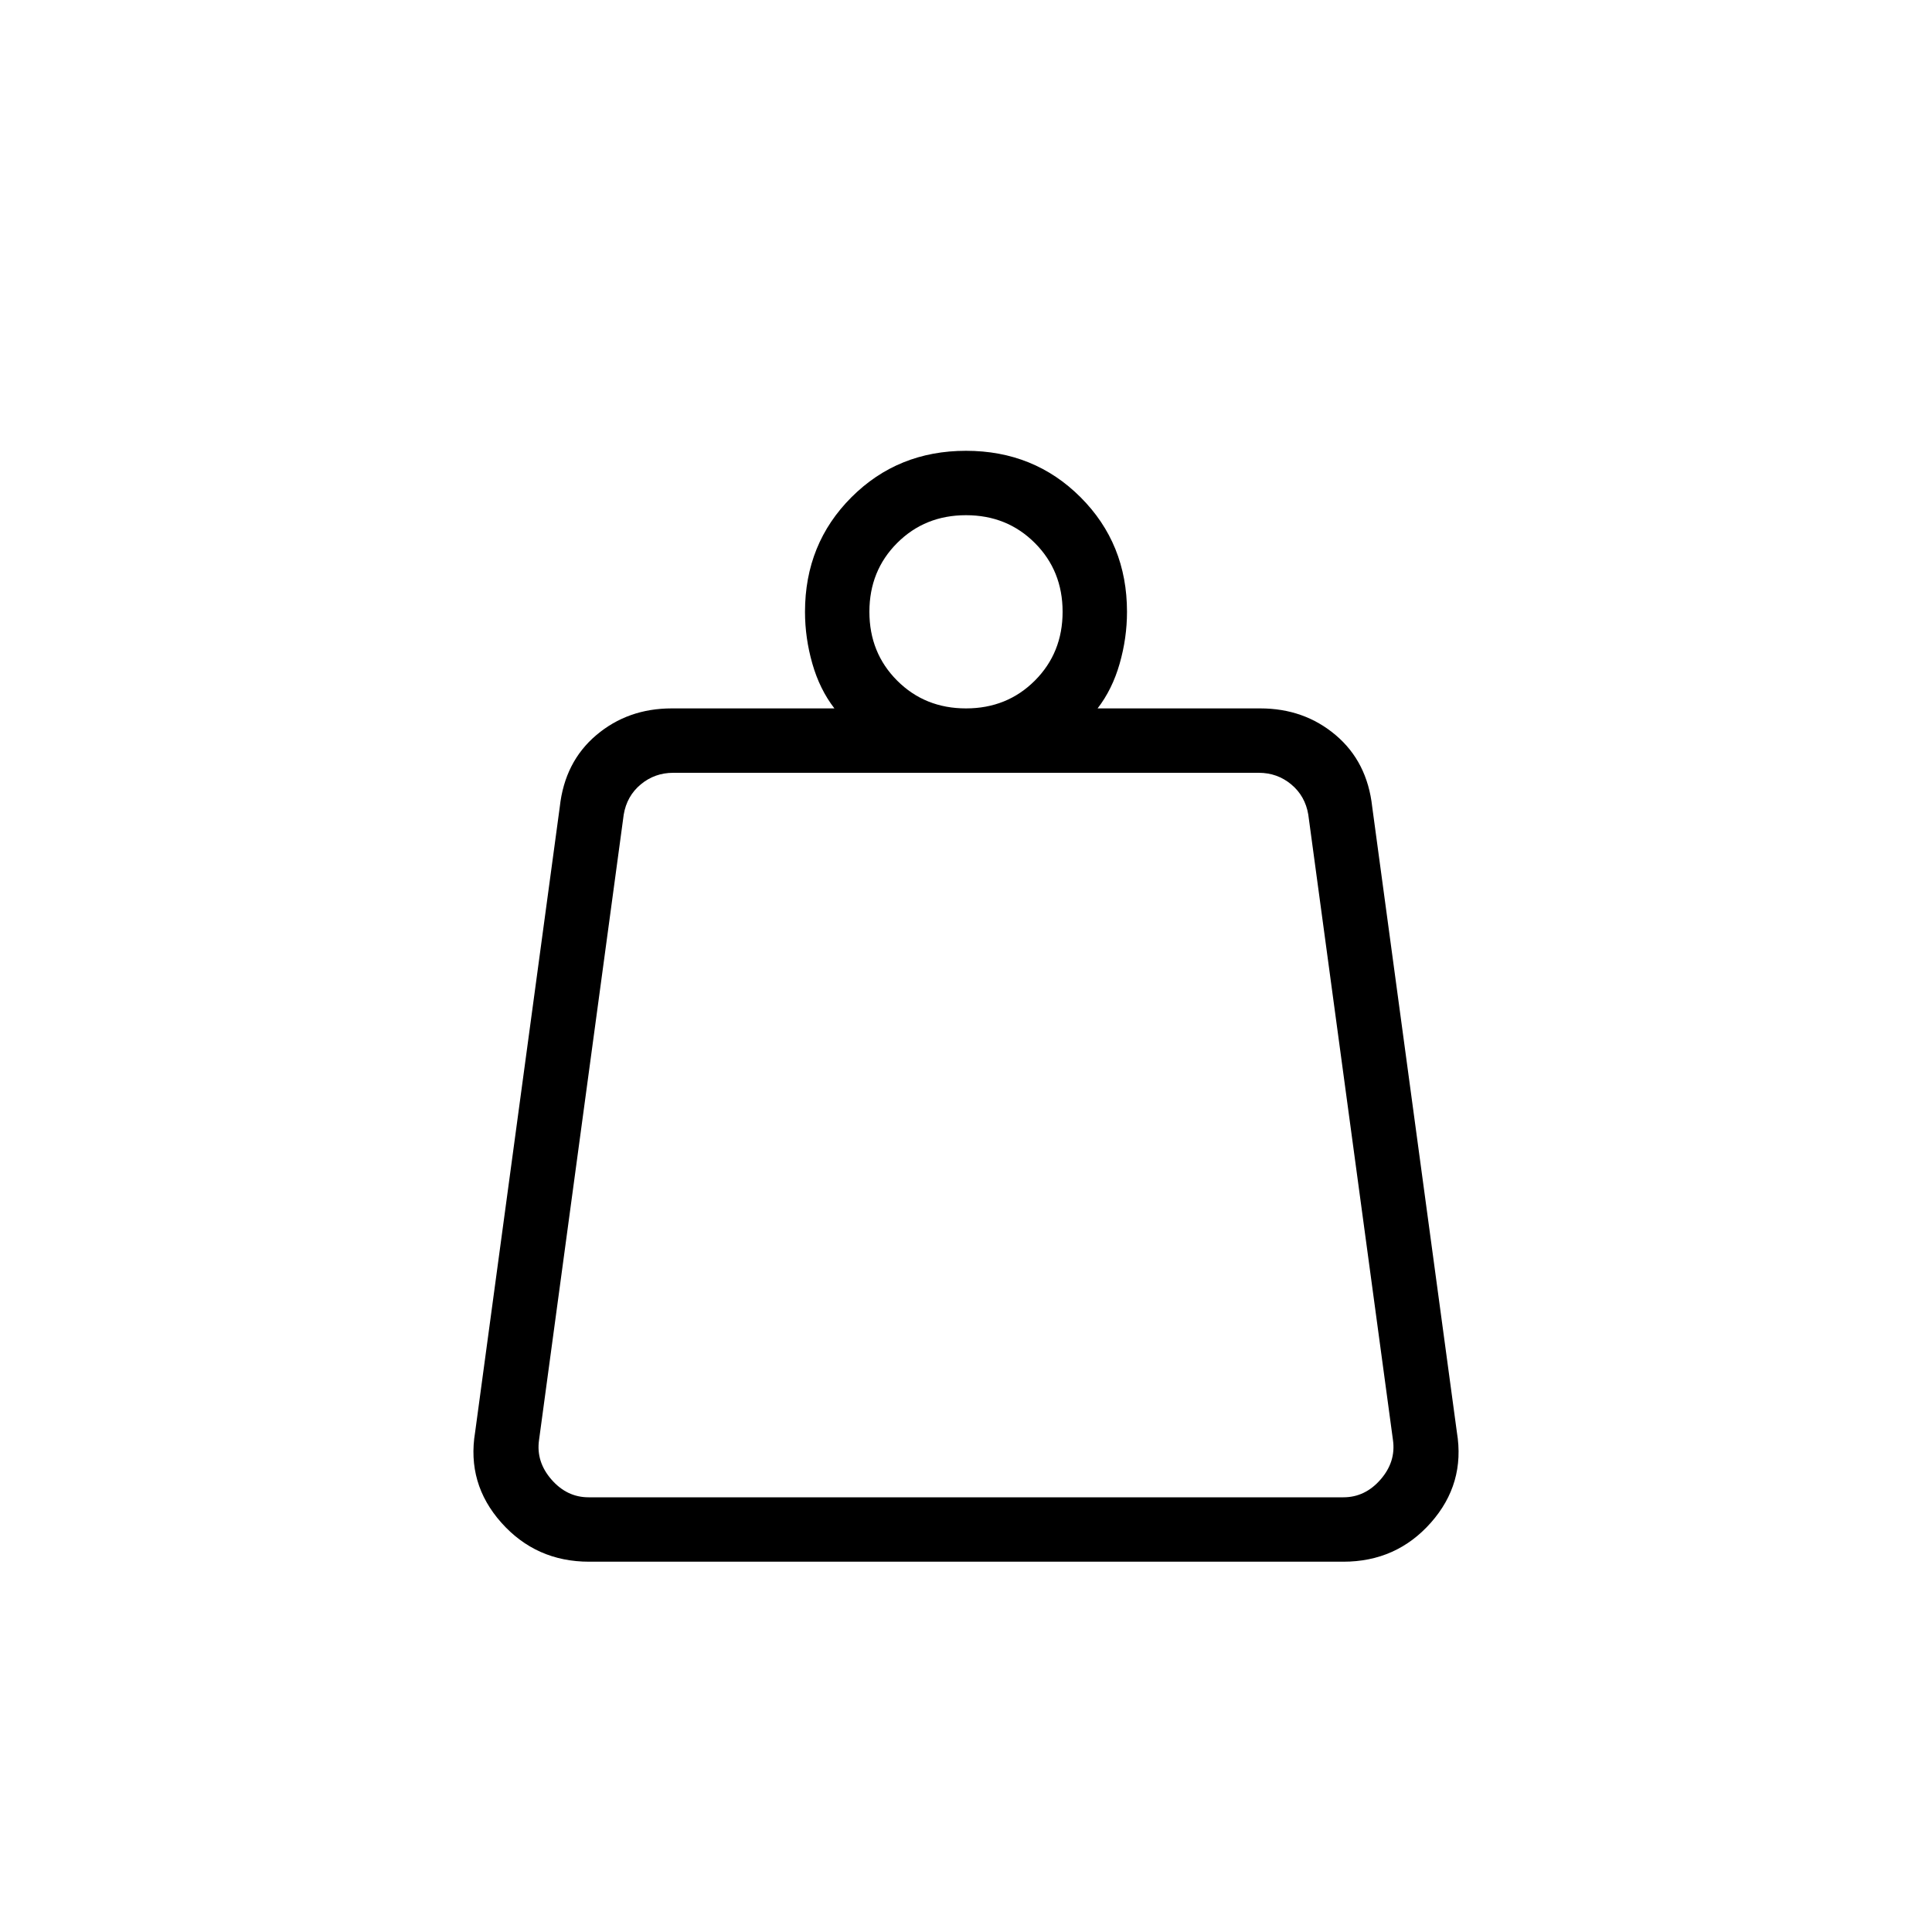 <svg xmlns="http://www.w3.org/2000/svg" height="20" viewBox="0 -960 960 960" width="20"><path d="M292.461-216h375.078q10.769 0 18.461-8.846 7.692-8.846 6.154-19.615l-42.077-310.77q-1.539-9.231-8.462-15T625.462-576H334.538q-9.23 0-16.153 5.769-6.923 5.769-8.462 15l-42.077 310.77q-1.538 10.769 6.154 19.615Q281.692-216 292.461-216ZM480-608q20.4 0 34.2-13.8Q528-635.6 528-656q0-20.4-13.8-34.2Q500.4-704 480-704q-20.4 0-34.2 13.8Q432-676.4 432-656q0 20.4 13.8 34.2Q459.6-608 480-608Zm65.385 0h80.846q21.777 0 37.466 13.269 15.688 13.269 18.149 35.654l42.077 310.769q4.231 25.517-12.924 44.913Q693.844-184 667.492-184H292.737q-26.353 0-43.622-19.395-17.269-19.396-13.038-44.913l42.077-310.769q2.461-22.385 18.149-35.654Q311.992-608 333.769-608h80.846q-7.308-9.462-10.961-22.231Q400-643 400-656q0-33.846 23.077-56.923Q446.154-736 480-736q33.846 0 56.923 23.077Q560-689.846 560-656q0 13-3.654 25.769-3.653 12.769-10.961 22.231ZM265.538-216h428.924-428.924Z"/></svg>